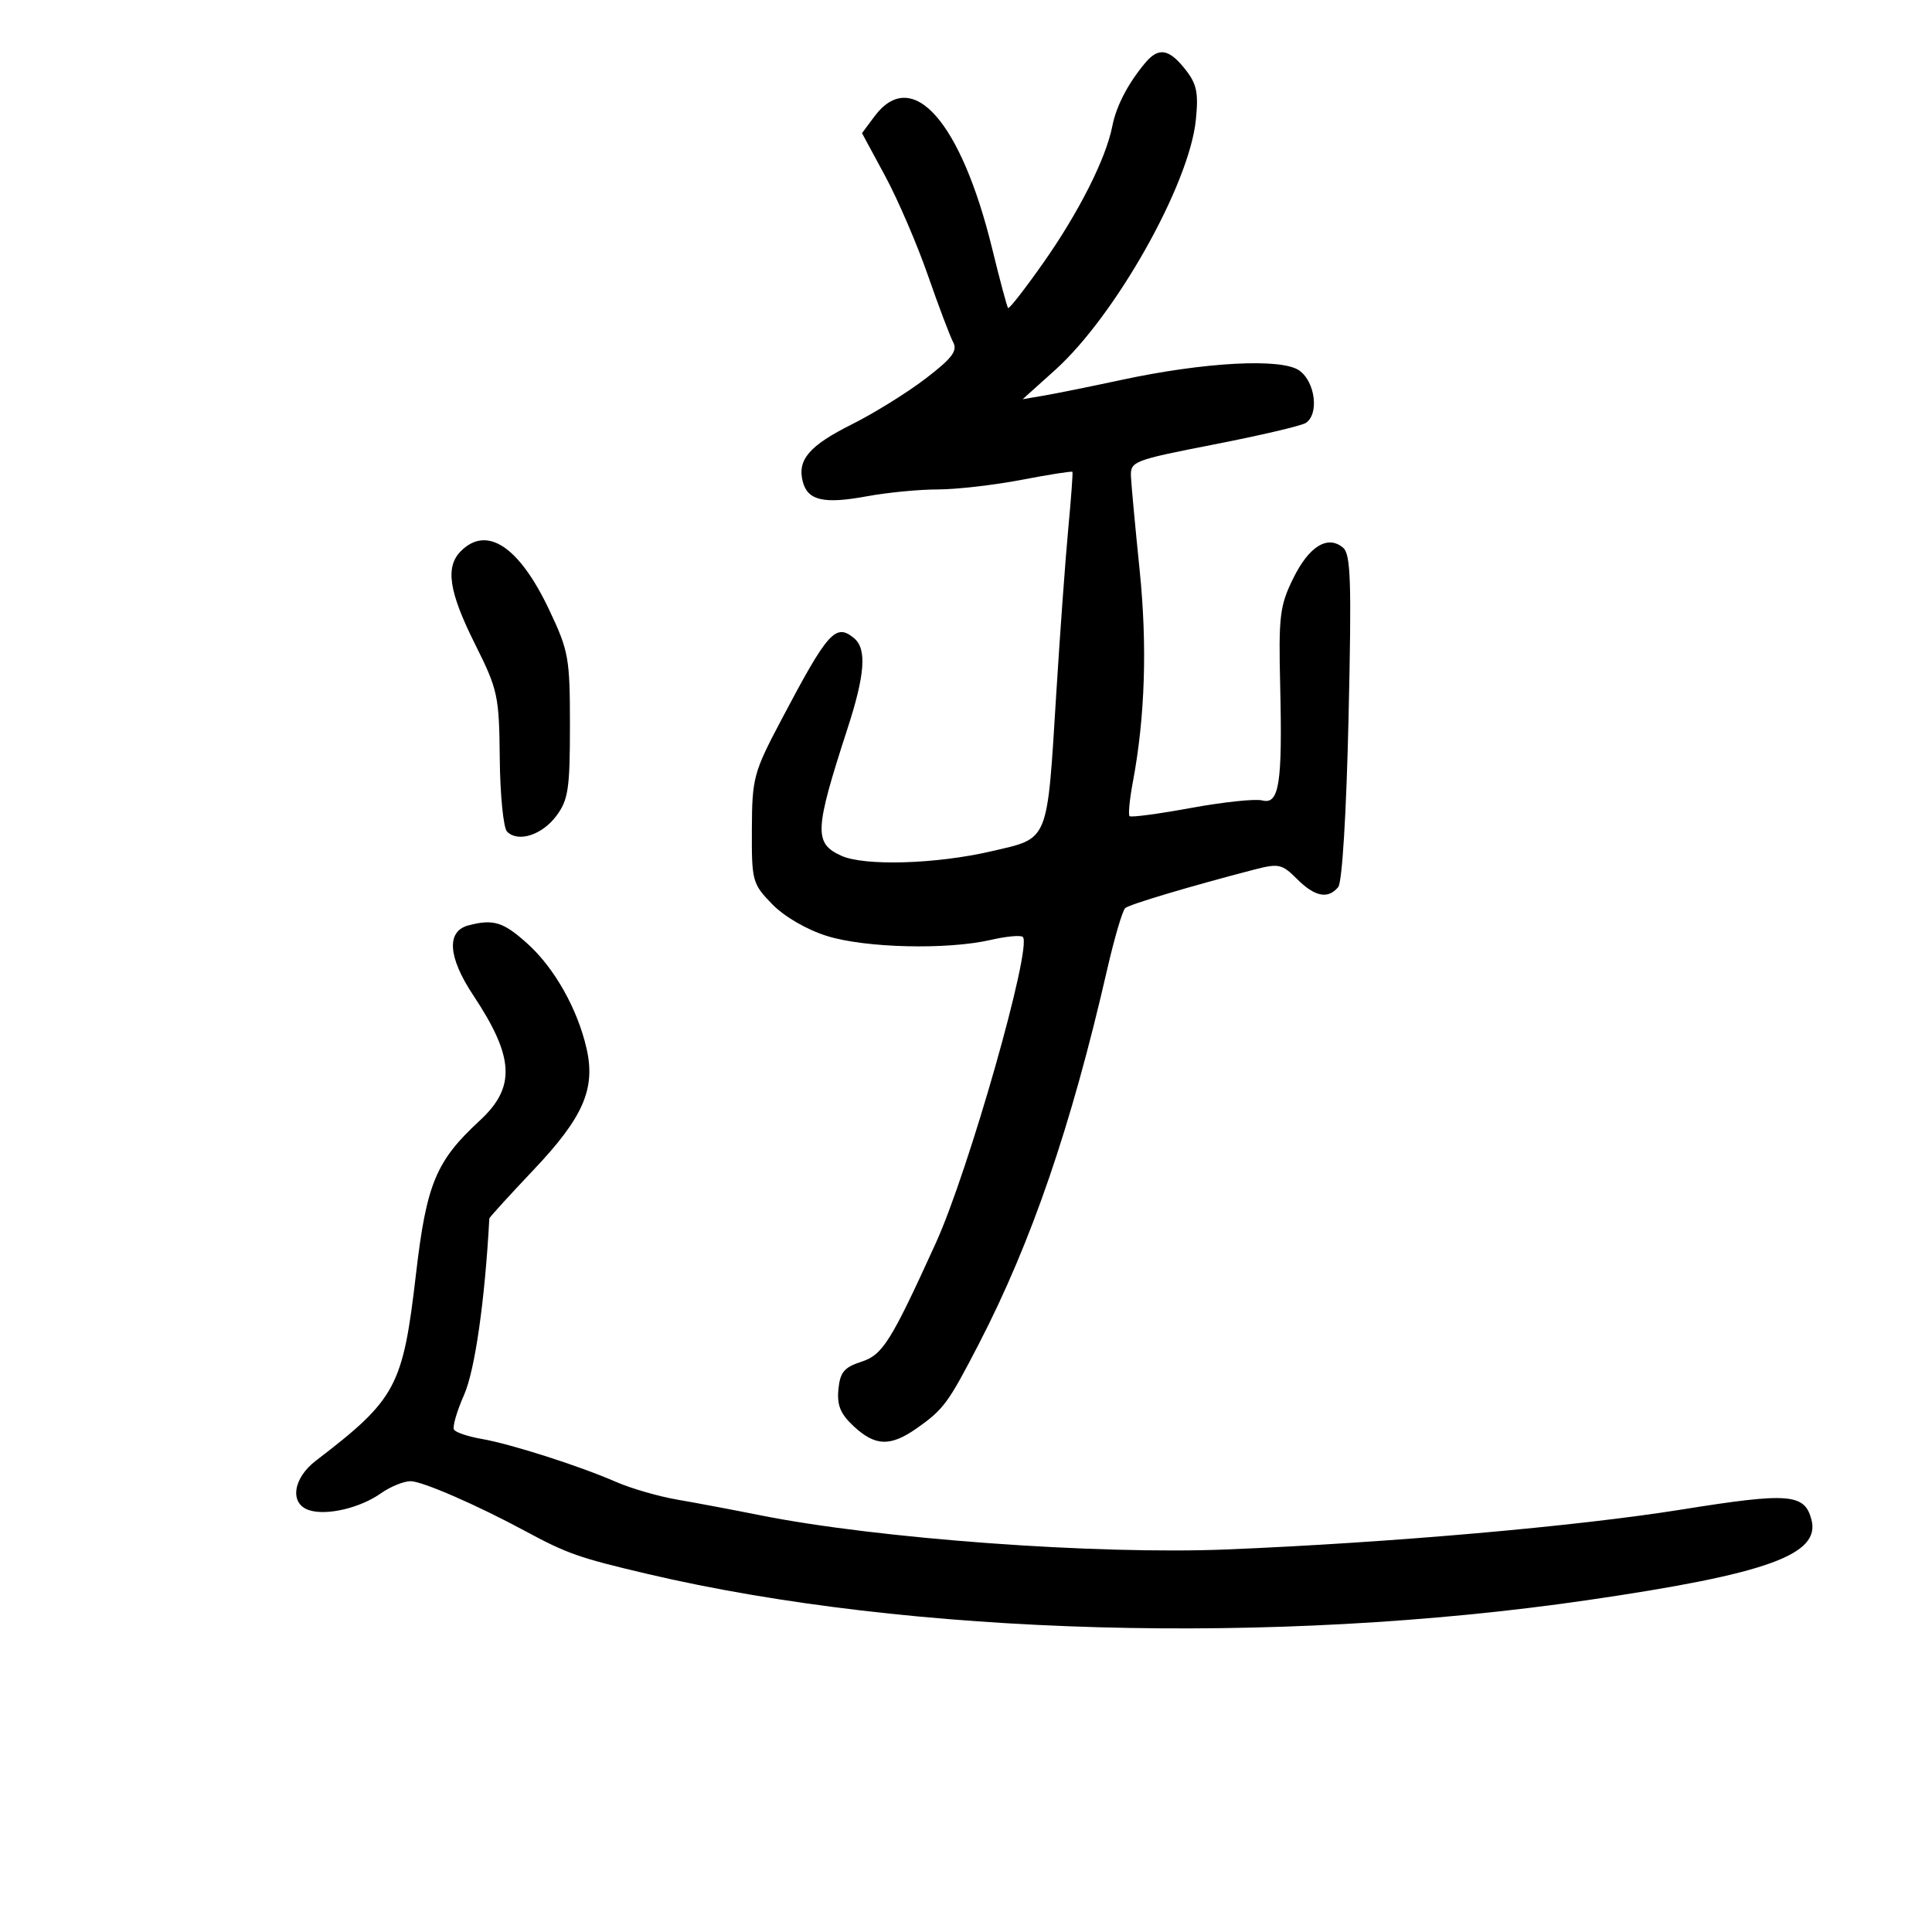 <svg xmlns="http://www.w3.org/2000/svg" width="300" height="300" viewBox="0 0 300 300" version="1.1">
	<path d="M 177.842 9.750 C 175.156 12.953, 173.328 16.467, 172.716 19.600 C 171.732 24.633, 167.512 32.989, 161.992 40.833 C 159.154 44.866, 156.698 48.016, 156.534 47.833 C 156.370 47.650, 155.272 43.553, 154.095 38.728 C 149.227 18.785, 141.626 10.221, 135.776 18.088 L 133.852 20.675 137.436 27.314 C 139.408 30.965, 142.395 37.901, 144.075 42.726 C 145.754 47.552, 147.529 52.249, 148.019 53.164 C 148.721 54.477, 147.812 55.665, 143.704 58.803 C 140.842 60.990, 135.704 64.177, 132.288 65.885 C 125.649 69.204, 123.769 71.402, 124.659 74.805 C 125.424 77.730, 127.942 78.297, 134.650 77.057 C 137.795 76.476, 142.720 76, 145.596 76 C 148.471 76, 154.320 75.331, 158.592 74.514 C 162.865 73.696, 166.435 73.134, 166.525 73.264 C 166.615 73.394, 166.328 77.325, 165.887 82 C 165.447 86.675, 164.610 98.150, 164.029 107.500 C 162.561 131.109, 162.982 130.081, 153.934 132.187 C 145.376 134.180, 134.215 134.511, 130.632 132.878 C 126.364 130.934, 126.461 128.958, 131.604 113.122 C 134.324 104.748, 134.615 100.755, 132.627 99.105 C 129.751 96.718, 128.565 98.051, 121.294 111.836 C 117.011 119.958, 116.786 120.795, 116.749 128.744 C 116.712 136.805, 116.825 137.224, 119.883 140.379 C 121.760 142.315, 125.224 144.336, 128.365 145.326 C 134.335 147.208, 147.057 147.514, 153.882 145.941 C 156.292 145.385, 158.517 145.183, 158.826 145.492 C 160.318 146.985, 150.429 181.771, 145.321 193 C 138.353 208.314, 137.060 210.379, 133.777 211.441 C 131.083 212.311, 130.444 213.077, 130.187 215.740 C 129.948 218.219, 130.511 219.569, 132.583 221.490 C 135.918 224.580, 138.263 224.652, 142.346 221.787 C 146.514 218.862, 147.245 217.869, 151.999 208.673 C 160.183 192.845, 166.348 174.858, 171.914 150.570 C 173.040 145.658, 174.307 141.352, 174.730 141.002 C 175.443 140.411, 184.776 137.626, 194.684 135.048 C 198.555 134.041, 199.057 134.148, 201.389 136.480 C 204.164 139.255, 206.207 139.660, 207.793 137.750 C 208.413 137.002, 209.061 126.383, 209.404 111.363 C 209.887 90.199, 209.750 86.037, 208.537 85.031 C 206.147 83.047, 203.265 84.826, 200.817 89.796 C 198.721 94.052, 198.527 95.642, 198.786 106.500 C 199.147 121.678, 198.631 124.978, 196.002 124.290 C 194.932 124.011, 189.950 124.537, 184.930 125.459 C 179.910 126.382, 175.620 126.954, 175.397 126.730 C 175.173 126.507, 175.406 124.113, 175.913 121.412 C 177.810 111.318, 178.161 100.252, 176.960 88.500 C 176.285 81.900, 175.680 75.388, 175.616 74.028 C 175.504 71.641, 175.948 71.468, 188.500 69.018 C 195.650 67.622, 202.063 66.120, 202.750 65.681 C 204.859 64.333, 204.239 59.282, 201.750 57.530 C 198.975 55.577, 187.011 56.219, 174 59.019 C 169.325 60.025, 163.991 61.105, 162.147 61.420 L 158.793 61.991 163.825 57.468 C 173.202 49.037, 184.672 28.665, 185.689 18.633 C 186.121 14.378, 185.838 13.030, 184.032 10.750 C 181.508 7.562, 179.896 7.302, 177.842 9.750 M 71.571 85.571 C 69.113 88.030, 69.692 91.866, 73.750 99.991 C 77.319 107.138, 77.505 107.996, 77.603 117.803 C 77.660 123.470, 78.171 128.571, 78.738 129.138 C 80.459 130.859, 84.176 129.665, 86.400 126.677 C 88.240 124.205, 88.500 122.470, 88.500 112.677 C 88.500 102.153, 88.311 101.101, 85.267 94.674 C 80.619 84.861, 75.611 81.532, 71.571 85.571 M 72.751 143.689 C 69.278 144.597, 69.553 148.620, 73.495 154.558 C 79.874 164.169, 80.115 168.825, 74.500 174 C 67.704 180.264, 66.222 183.827, 64.596 197.813 C 62.556 215.357, 61.543 217.246, 49.037 226.826 C 45.455 229.570, 44.932 233.526, 48.022 234.507 C 50.763 235.377, 55.927 234.156, 59.154 231.876 C 60.614 230.844, 62.690 230, 63.766 230 C 65.556 230, 74.071 233.704, 81.500 237.714 C 88.046 241.248, 89.896 241.898, 100.500 244.391 C 141.247 253.971, 197.866 255.553, 246.500 248.470 C 274.392 244.407, 282.707 241.420, 281.282 235.972 C 280.222 231.919, 277.811 231.729, 261.199 234.389 C 244.773 237.020, 215.960 239.550, 190.500 240.597 C 170.286 241.428, 136.204 238.929, 118 235.281 C 113.875 234.455, 108.110 233.368, 105.189 232.866 C 102.269 232.364, 97.994 231.129, 95.689 230.122 C 89.979 227.627, 79.309 224.215, 74.739 223.424 C 72.670 223.066, 70.762 222.423, 70.497 221.995 C 70.233 221.567, 70.937 219.136, 72.063 216.592 C 73.745 212.788, 75.297 201.943, 75.984 189.198 C 75.993 189.032, 79.117 185.603, 82.926 181.578 C 90.574 173.498, 92.505 169.054, 91.080 162.812 C 89.682 156.684, 86.106 150.329, 81.939 146.564 C 78.164 143.153, 76.634 142.674, 72.751 143.689" stroke="none" fill="black" fill-rule="evenodd"/>
</svg>